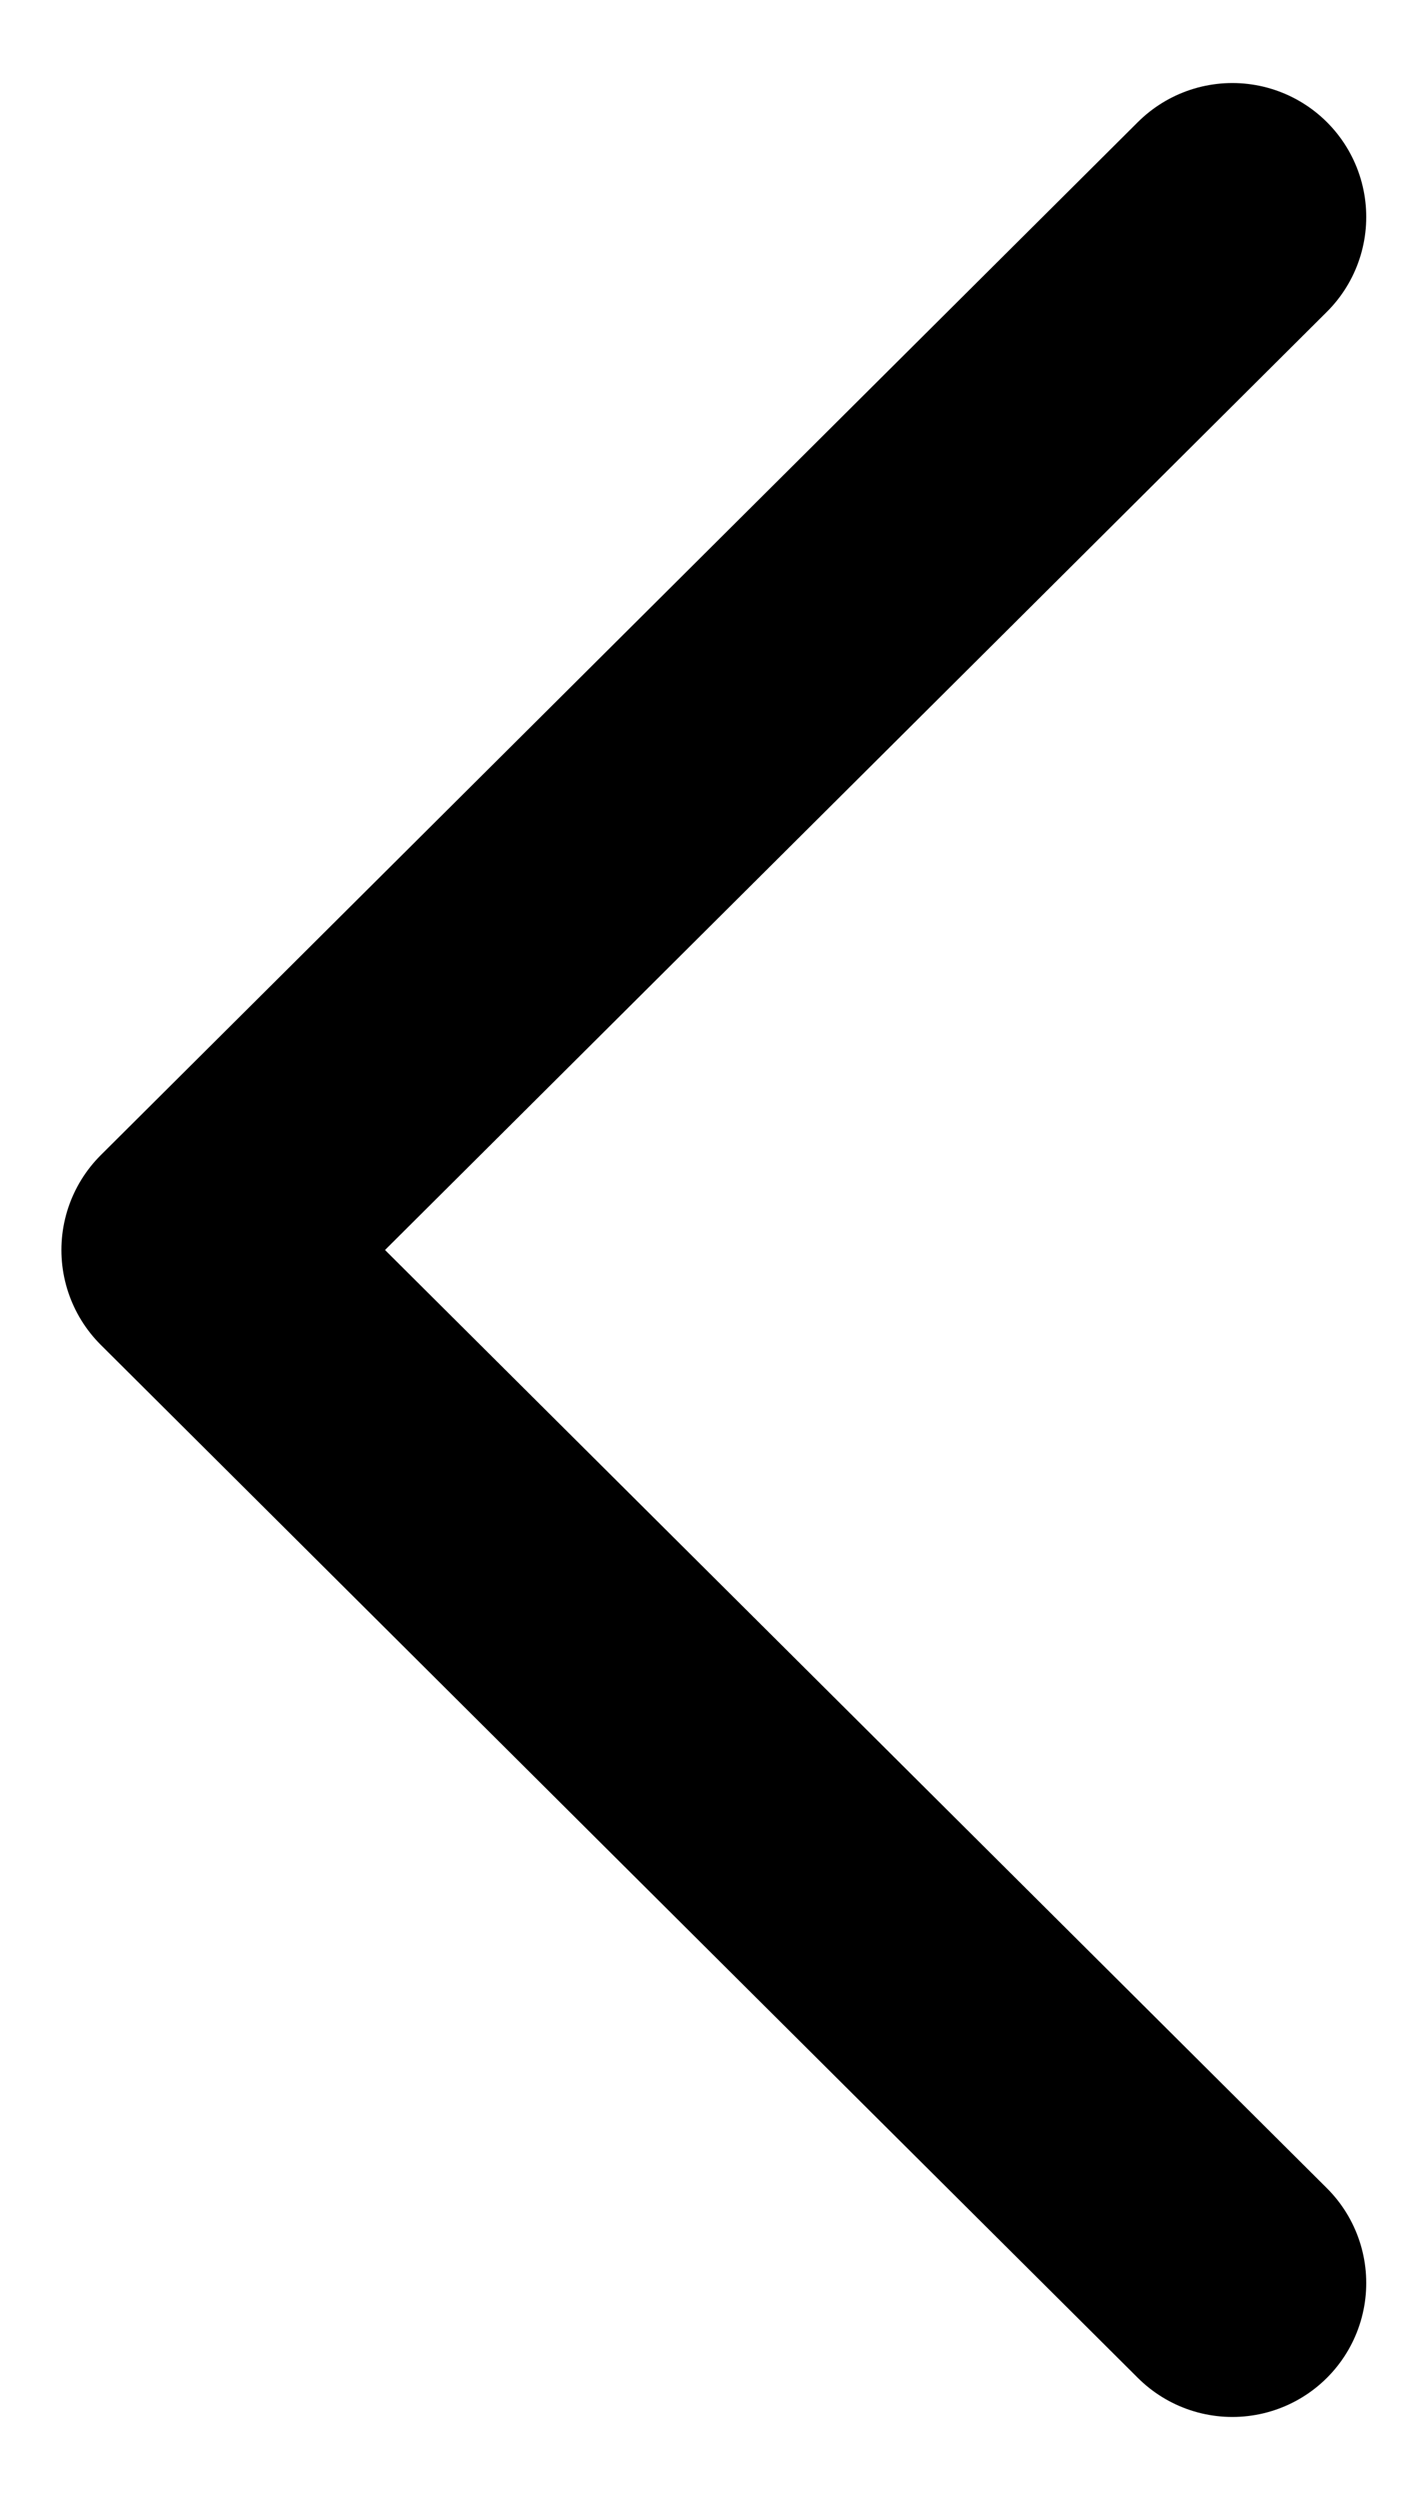 <svg width="8" height="14" viewBox="0 0 8 14" fill="none" xmlns="http://www.w3.org/2000/svg">
<path d="M6.904 1.215L1.094 7L6.904 12.785" stroke="currentColor" stroke-width="1.5" stroke-linecap="round" stroke-linejoin="round"/>
</svg>
